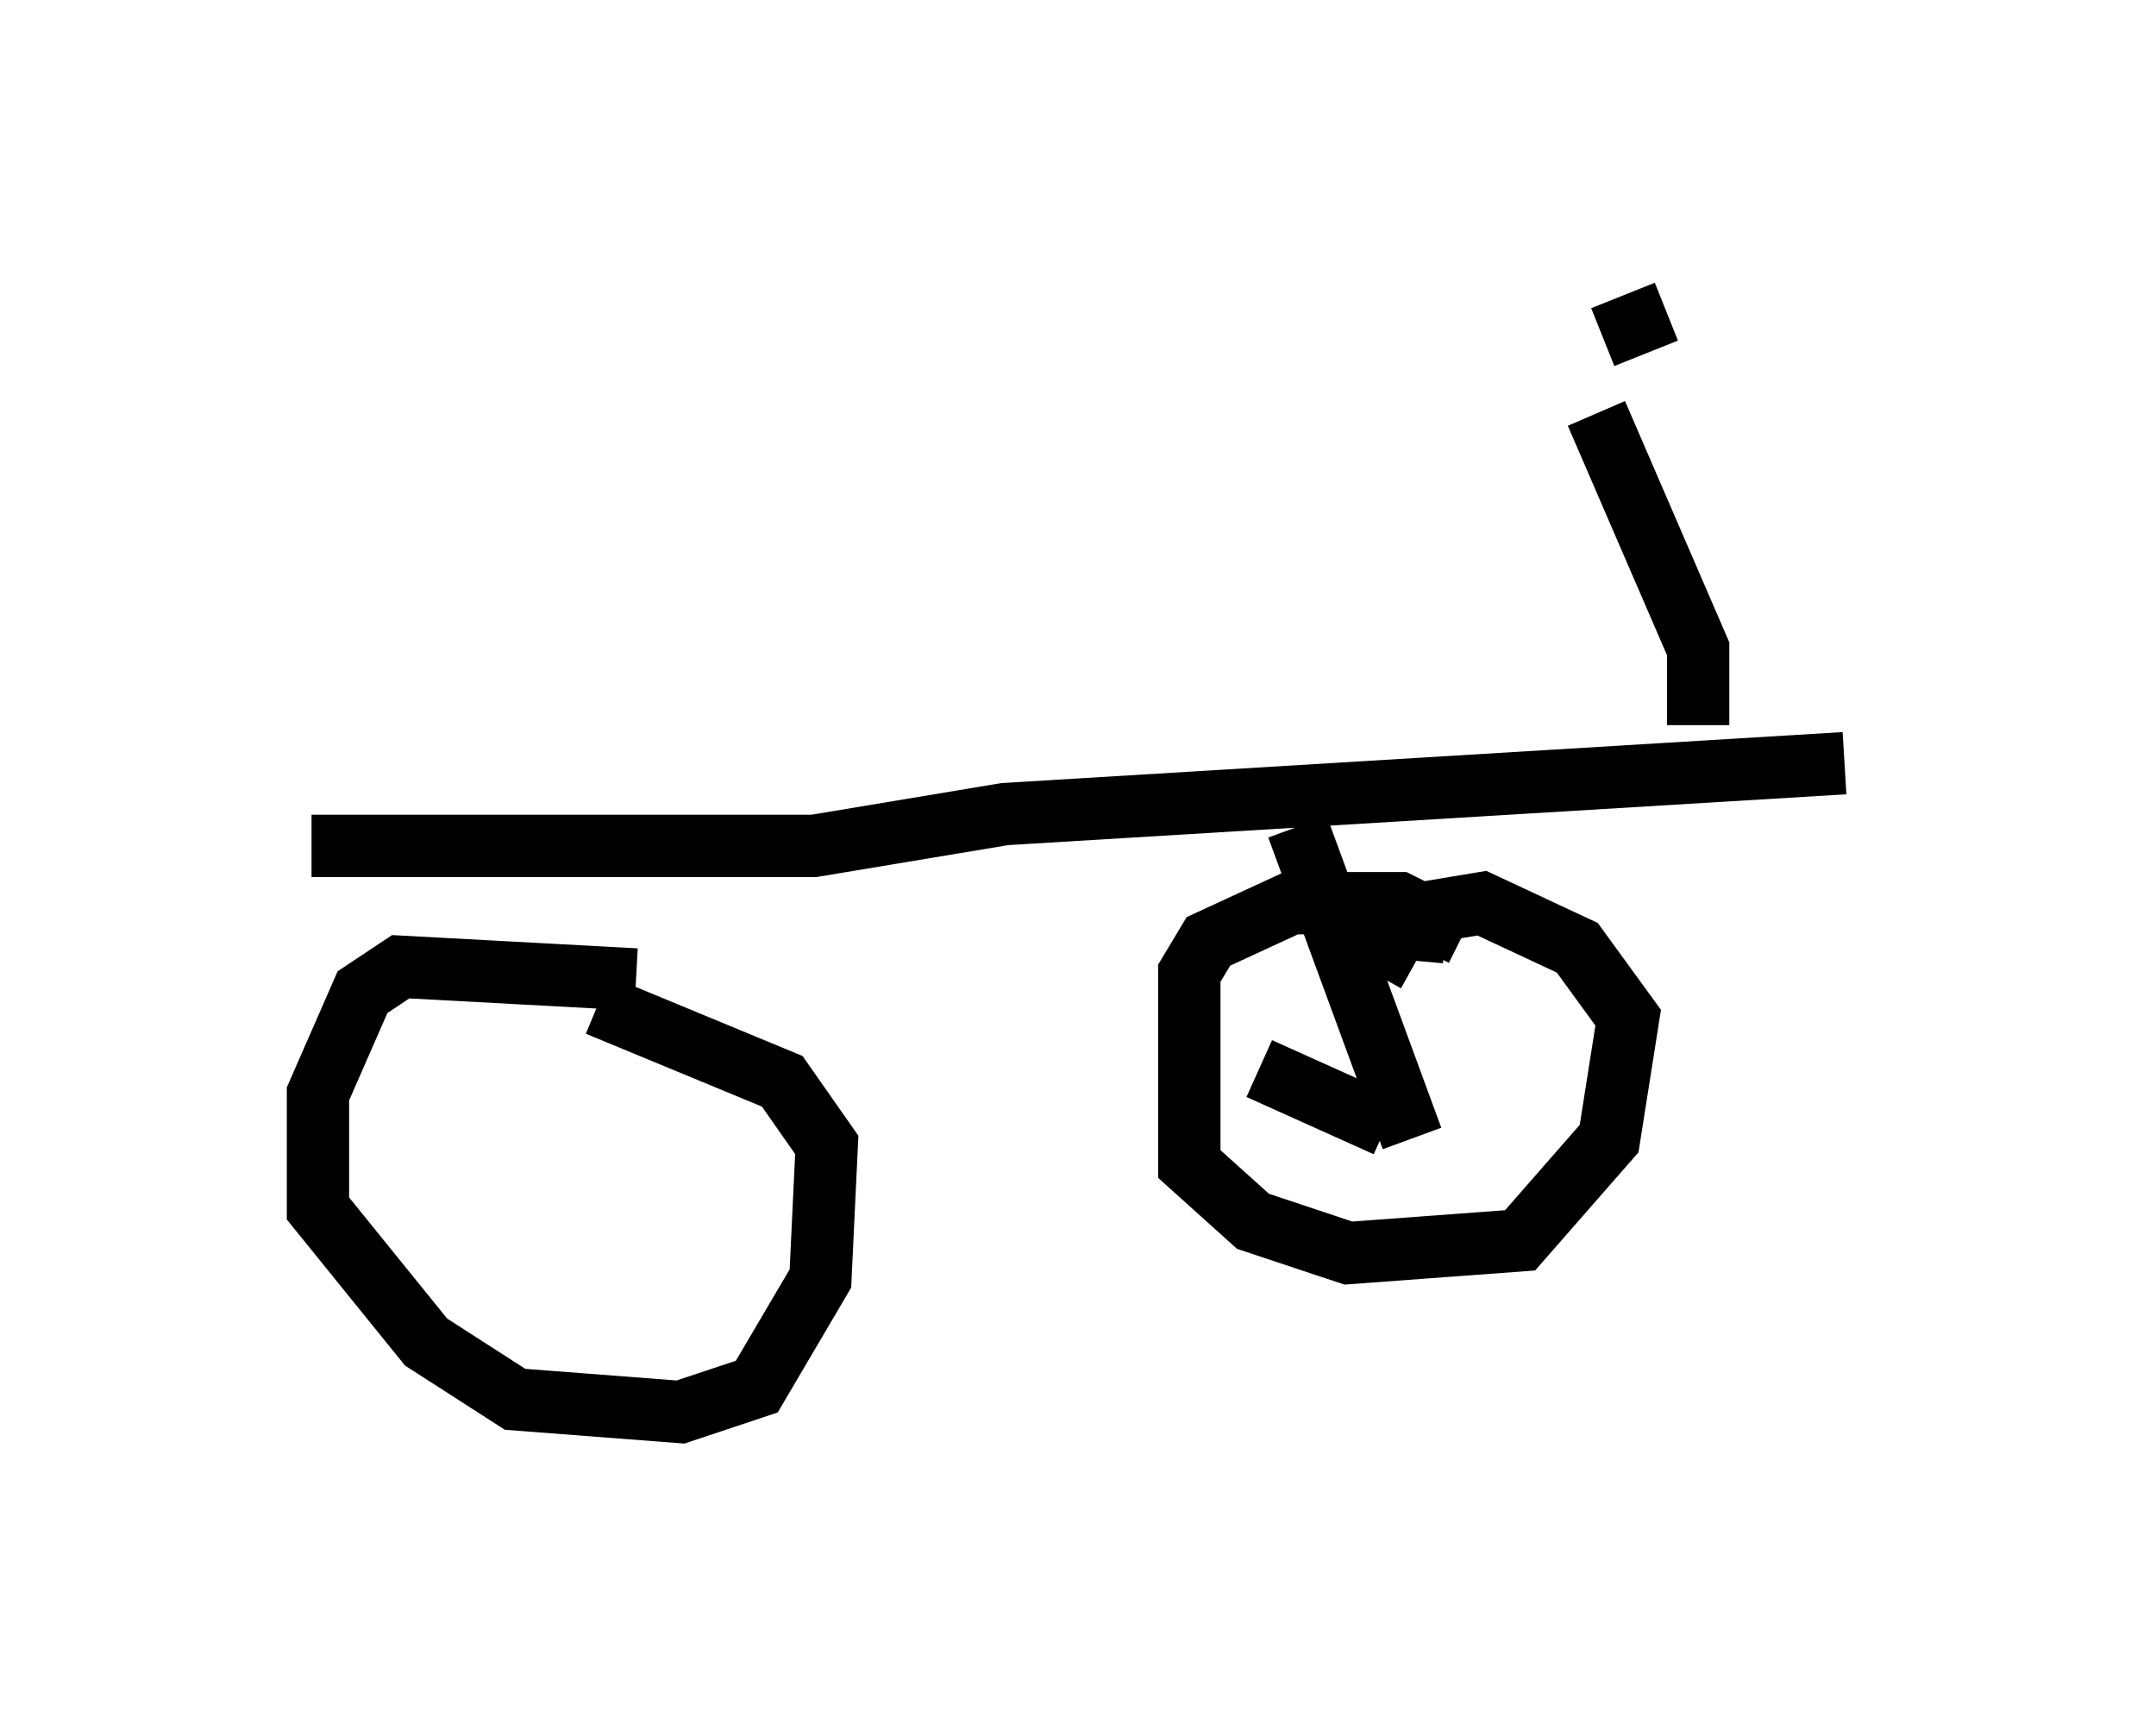 <?xml version="1.0" encoding="utf-8" ?>
<svg baseProfile="full" height="27.661" version="1.1" width="34.602" xmlns="http://www.w3.org/2000/svg" xmlns:ev="http://www.w3.org/2001/xml-events" xmlns:xlink="http://www.w3.org/1999/xlink"><defs /><rect fill="white" height="27.661" width="34.602" x="0" y="0" /><path d="M8.267, 20.517 m0.408, -6.942 m-3.675, 0.0 l8.065, 0.0 3.063, -0.51 l13.475, -0.817 m-8.779, 1.021 l1.838, 5.002 m-12.454, -2.552 l-3.777, -0.204 -0.613, 0.408 l-0.715, 1.633 0.0, 1.838 l1.735, 2.144 1.429, 0.919 l2.654, 0.204 1.225, -0.408 l1.021, -1.735 0.102, -2.144 l-0.715, -1.021 -2.96, -1.225 m13.883, -1.123 l-1.021, -0.51 -1.735, 0.0 l-1.327, 0.613 -0.306, 0.51 l0.0, 3.063 1.021, 0.919 l1.531, 0.51 2.756, -0.204 l1.429, -1.633 0.306, -1.94 l-0.817, -1.123 -1.531, -0.715 l-1.225, 0.204 -0.51, 0.919 m0.204, 2.45 l-2.042, -0.919 m2.45, -1.735 l0.102, -1.123 m4.492, -2.654 l0.0, -1.225 -1.633, -3.777 m1.123, -1.633 l-1.021, 0.408 " fill="none" stroke="black" stroke-width="1" /></svg>